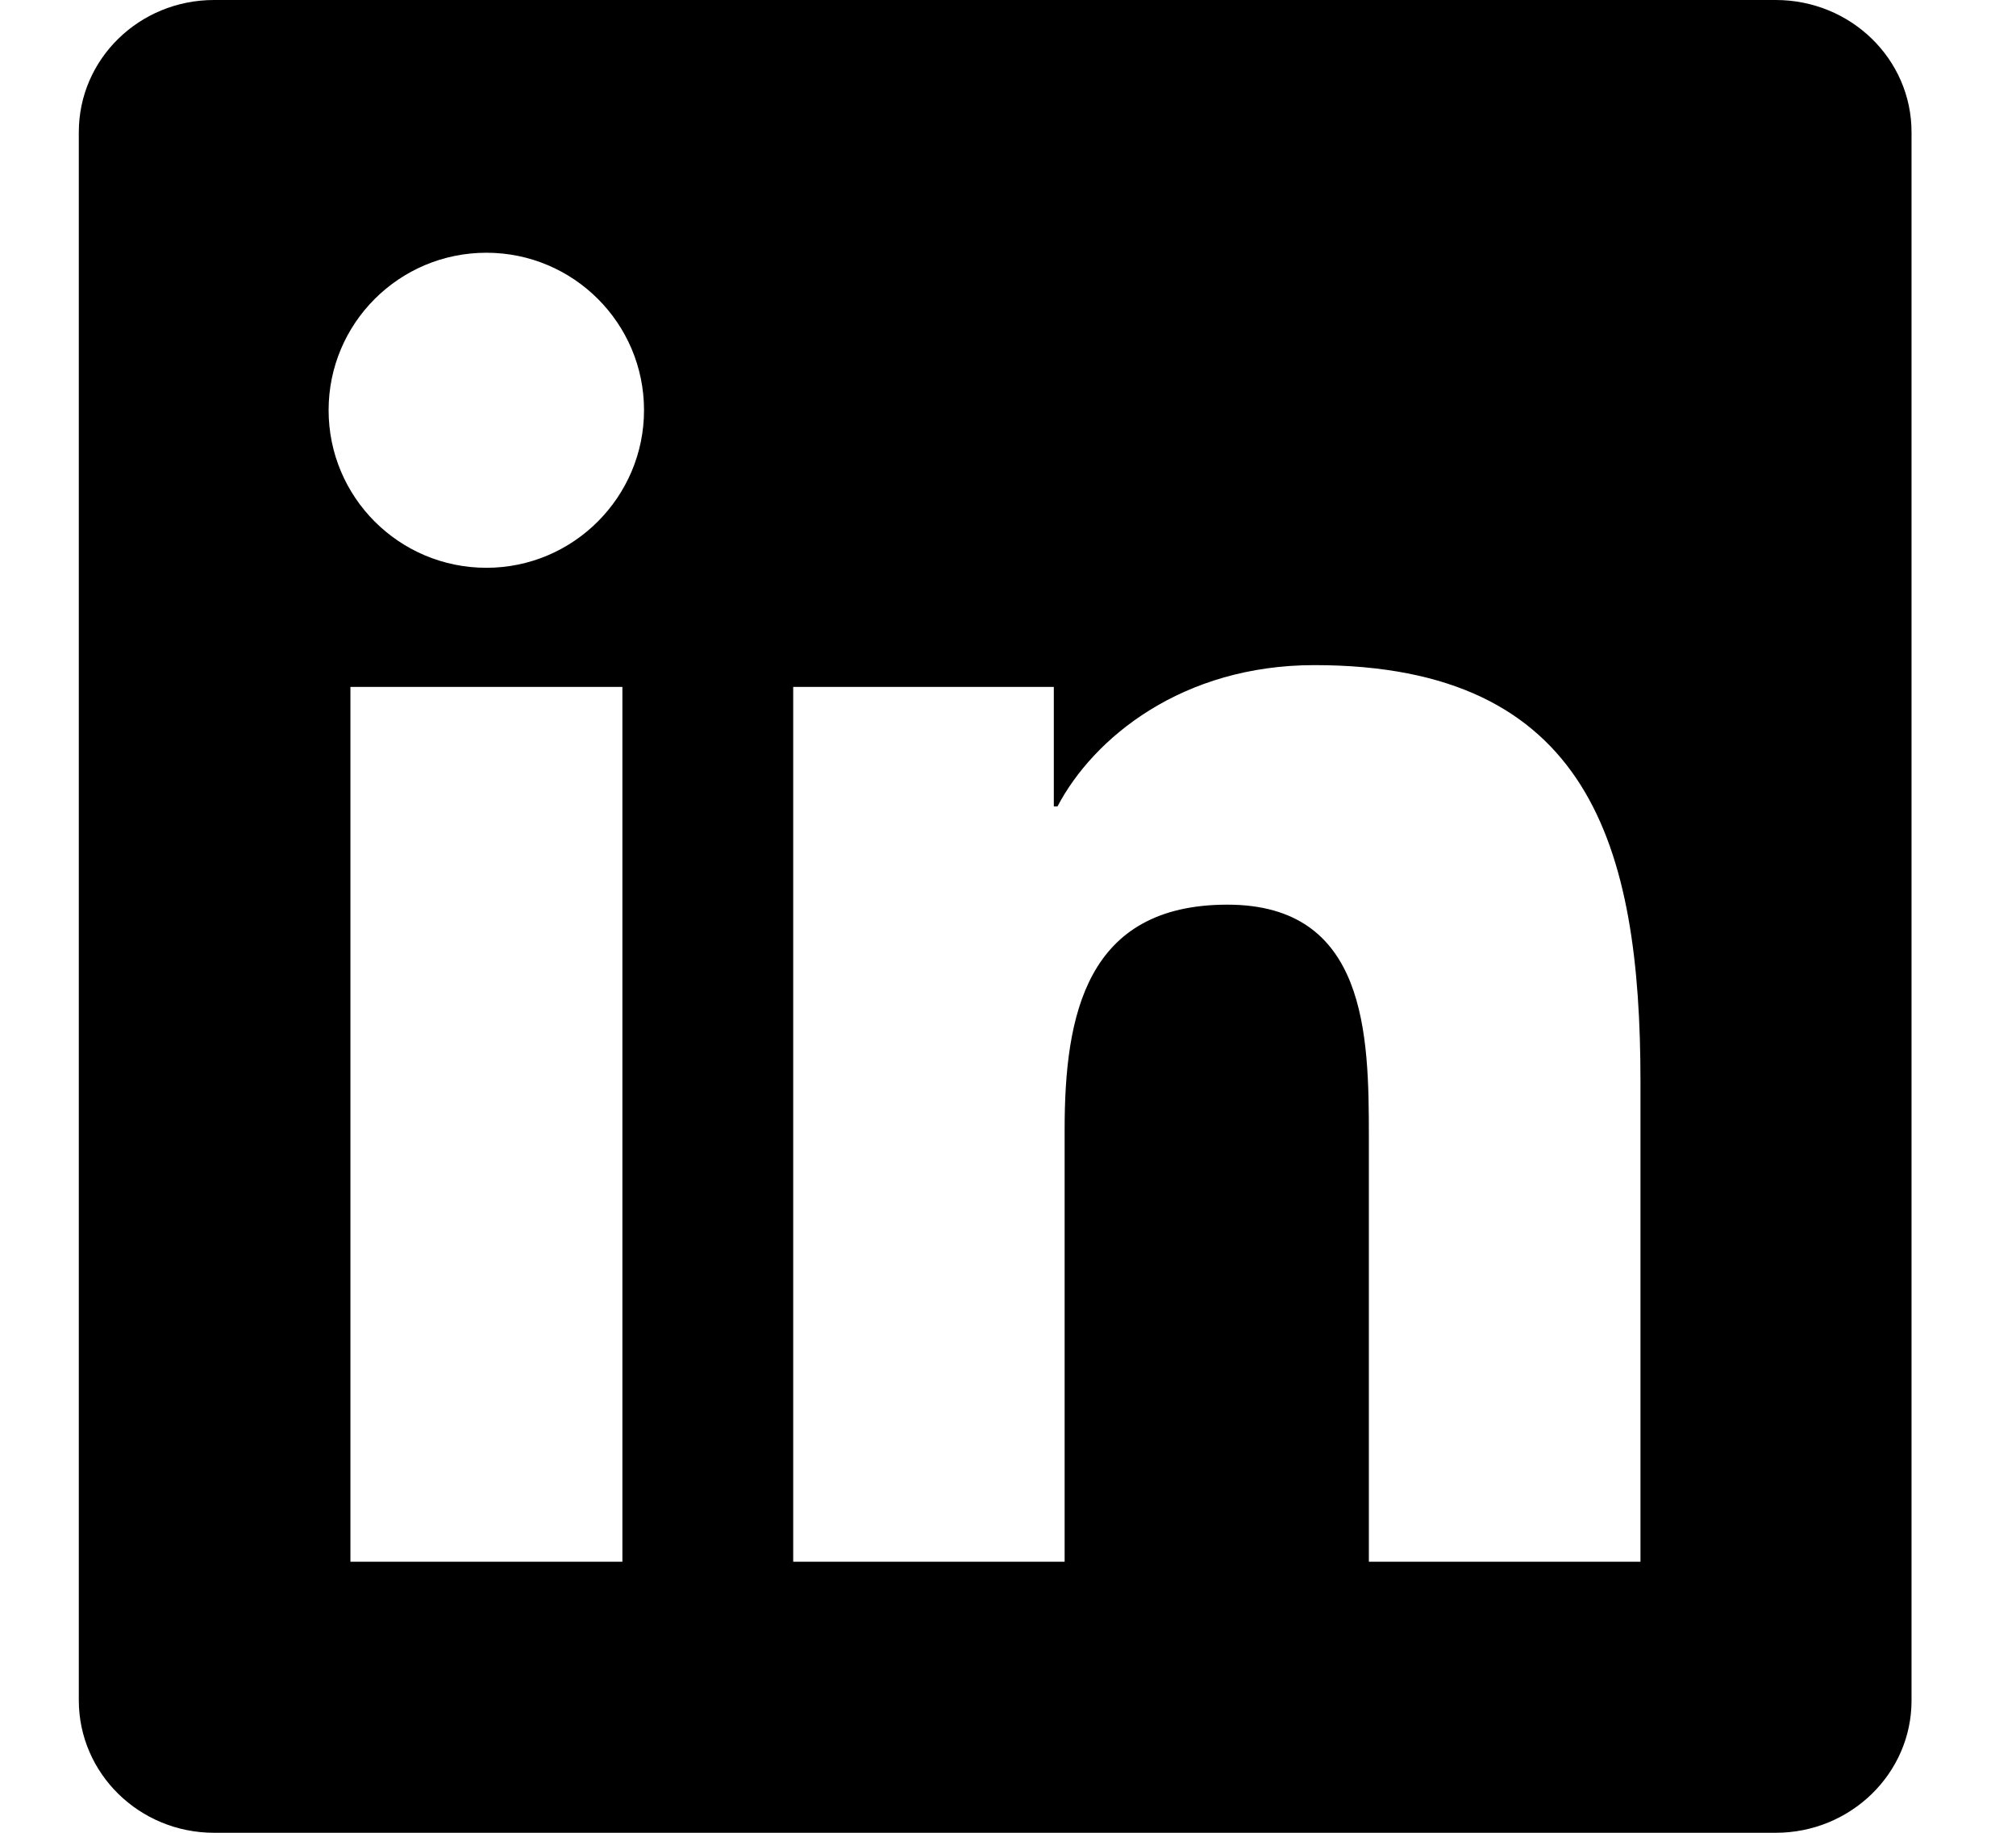 <svg width="11" height="10" viewBox="0 0 11 10" fill="none" xmlns="http://www.w3.org/2000/svg">
<g clip-path="url(#clip0_79_174)">
<path d="M9.689 0H1.168C0.76 0 0.43 0.322 0.43 0.721V9.277C0.43 9.676 0.76 10 1.168 10H9.689C10.098 10 10.43 9.676 10.43 9.279V0.721C10.43 0.322 10.098 0 9.689 0ZM3.396 8.521H1.912V3.748H3.396V8.521ZM2.654 3.098C2.178 3.098 1.793 2.713 1.793 2.238C1.793 1.764 2.178 1.379 2.654 1.379C3.129 1.379 3.514 1.764 3.514 2.238C3.514 2.711 3.129 3.098 2.654 3.098ZM8.951 8.521H7.469V6.201C7.469 5.648 7.459 4.936 6.697 4.936C5.926 4.936 5.809 5.539 5.809 6.162V8.521H4.328V3.748H5.75V4.4H5.77C5.967 4.025 6.451 3.629 7.172 3.629C8.674 3.629 8.951 4.617 8.951 5.902V8.521Z" fill="black"/>
</g>
<defs>
<clipPath id="clip0_79_174">
<rect width="10" height="10" fill="white" transform="translate(0.43)"/>
</clipPath>
</defs>
</svg>
